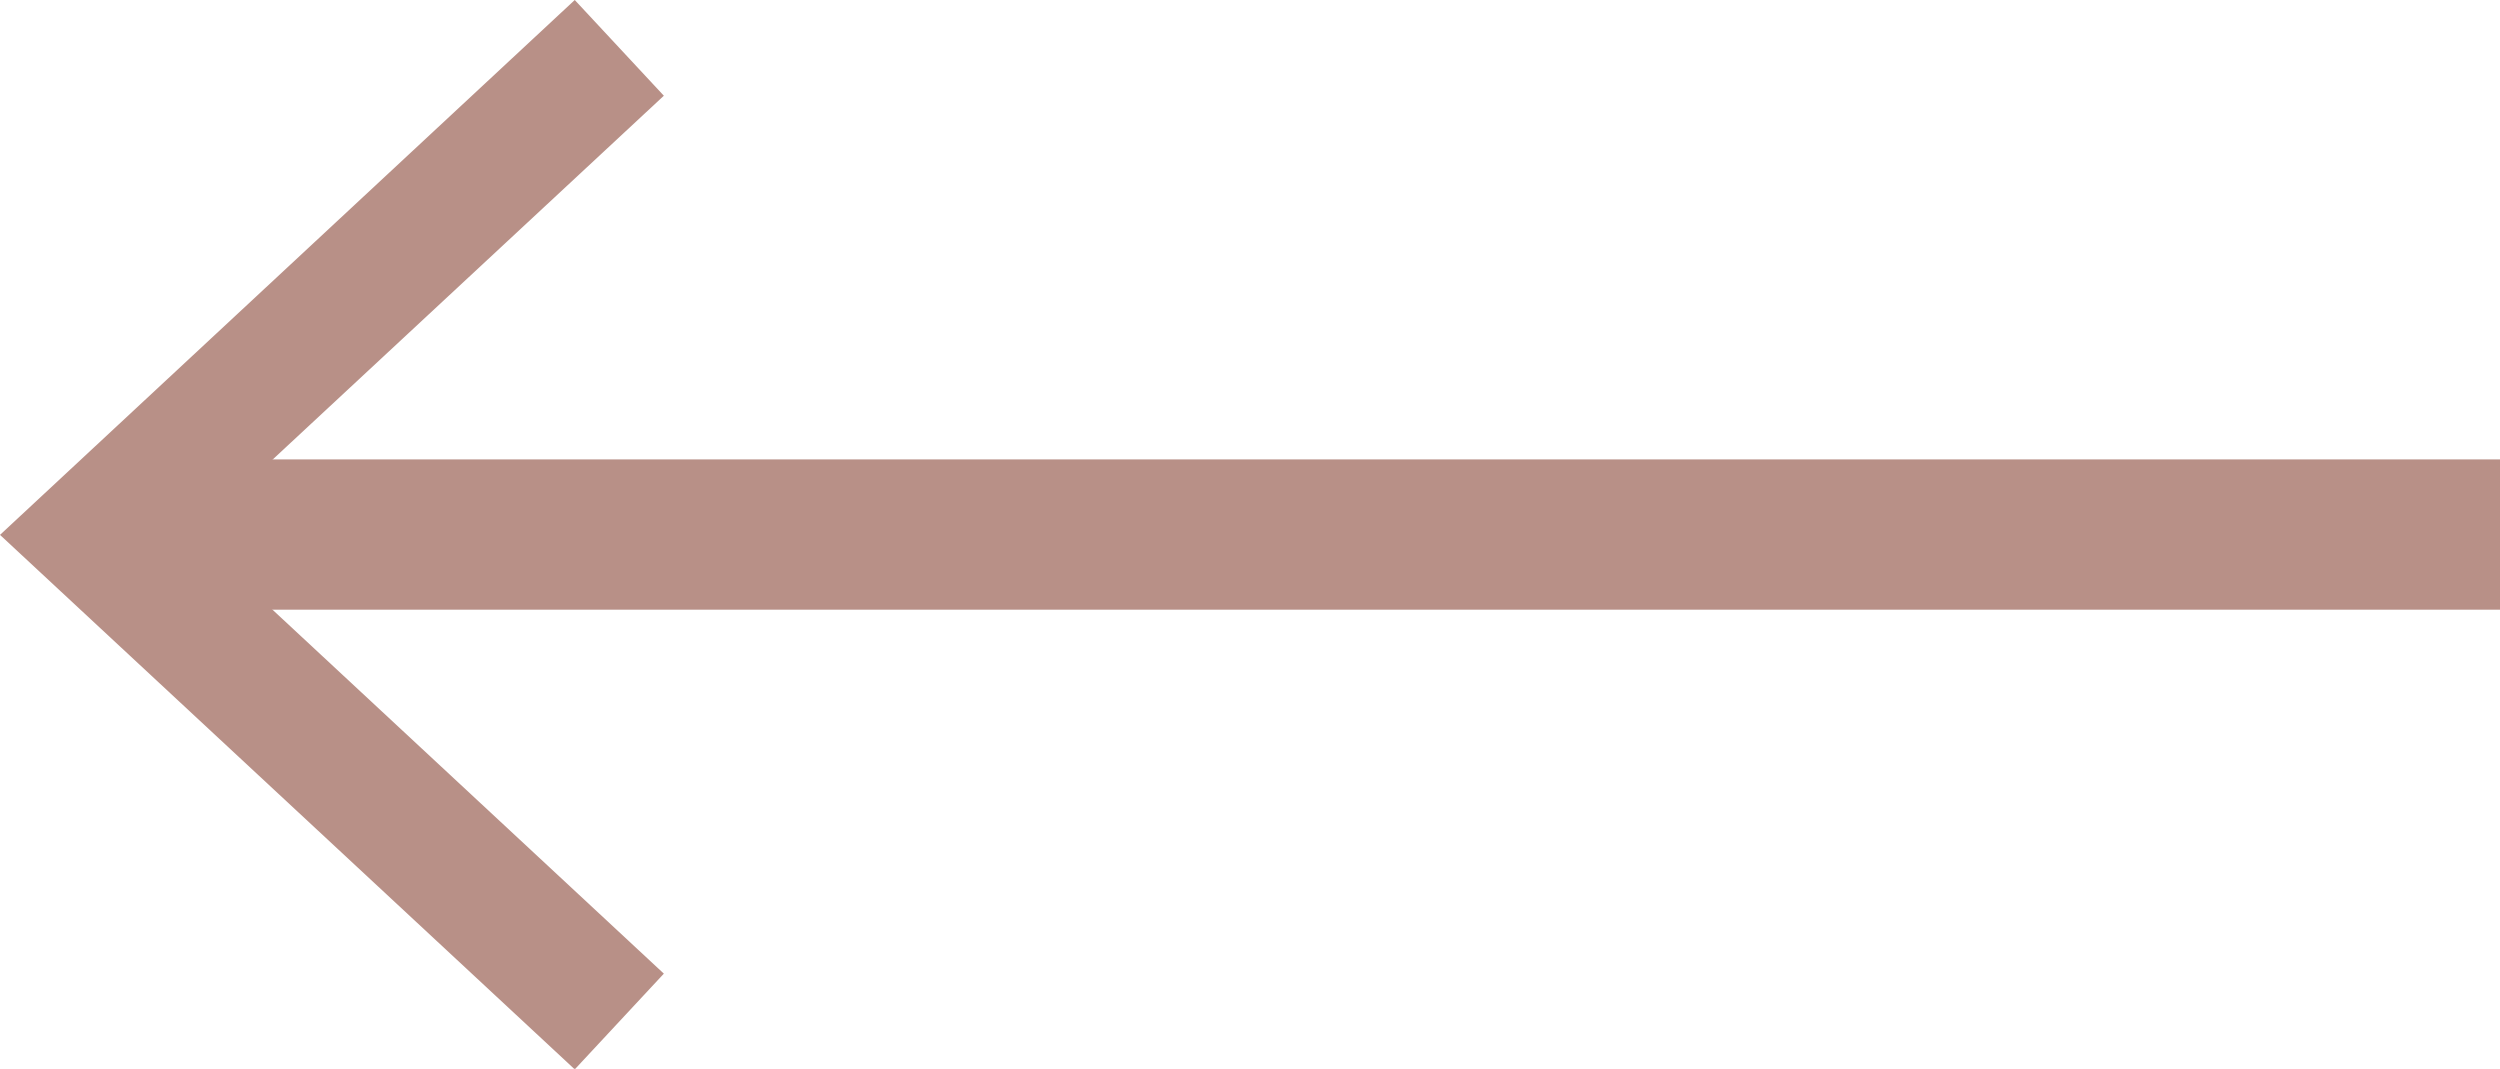 <svg id="Group_3540" data-name="Group 3540" xmlns="http://www.w3.org/2000/svg" width="26.768" height="11.444" viewBox="0 0 26.768 11.444">
  <defs>
    <style>
      .cls-1 {
        fill: #b89087;
      }
    </style>
  </defs>
  <rect id="Rectangle_2679" data-name="Rectangle 2679" class="cls-1" width="25.25" height="1.609" transform="translate(1.518 4.919)"/>
  <g id="Group_3539" data-name="Group 3539">
    <path id="Path_11497" data-name="Path 11497" class="cls-1" d="M762.443,184.05l.954,1.025-5.054,4.7,5.054,4.7-.954,1.025-6.154-5.723Z" transform="translate(-756.289 -184.05)"/>
  </g>
</svg>
